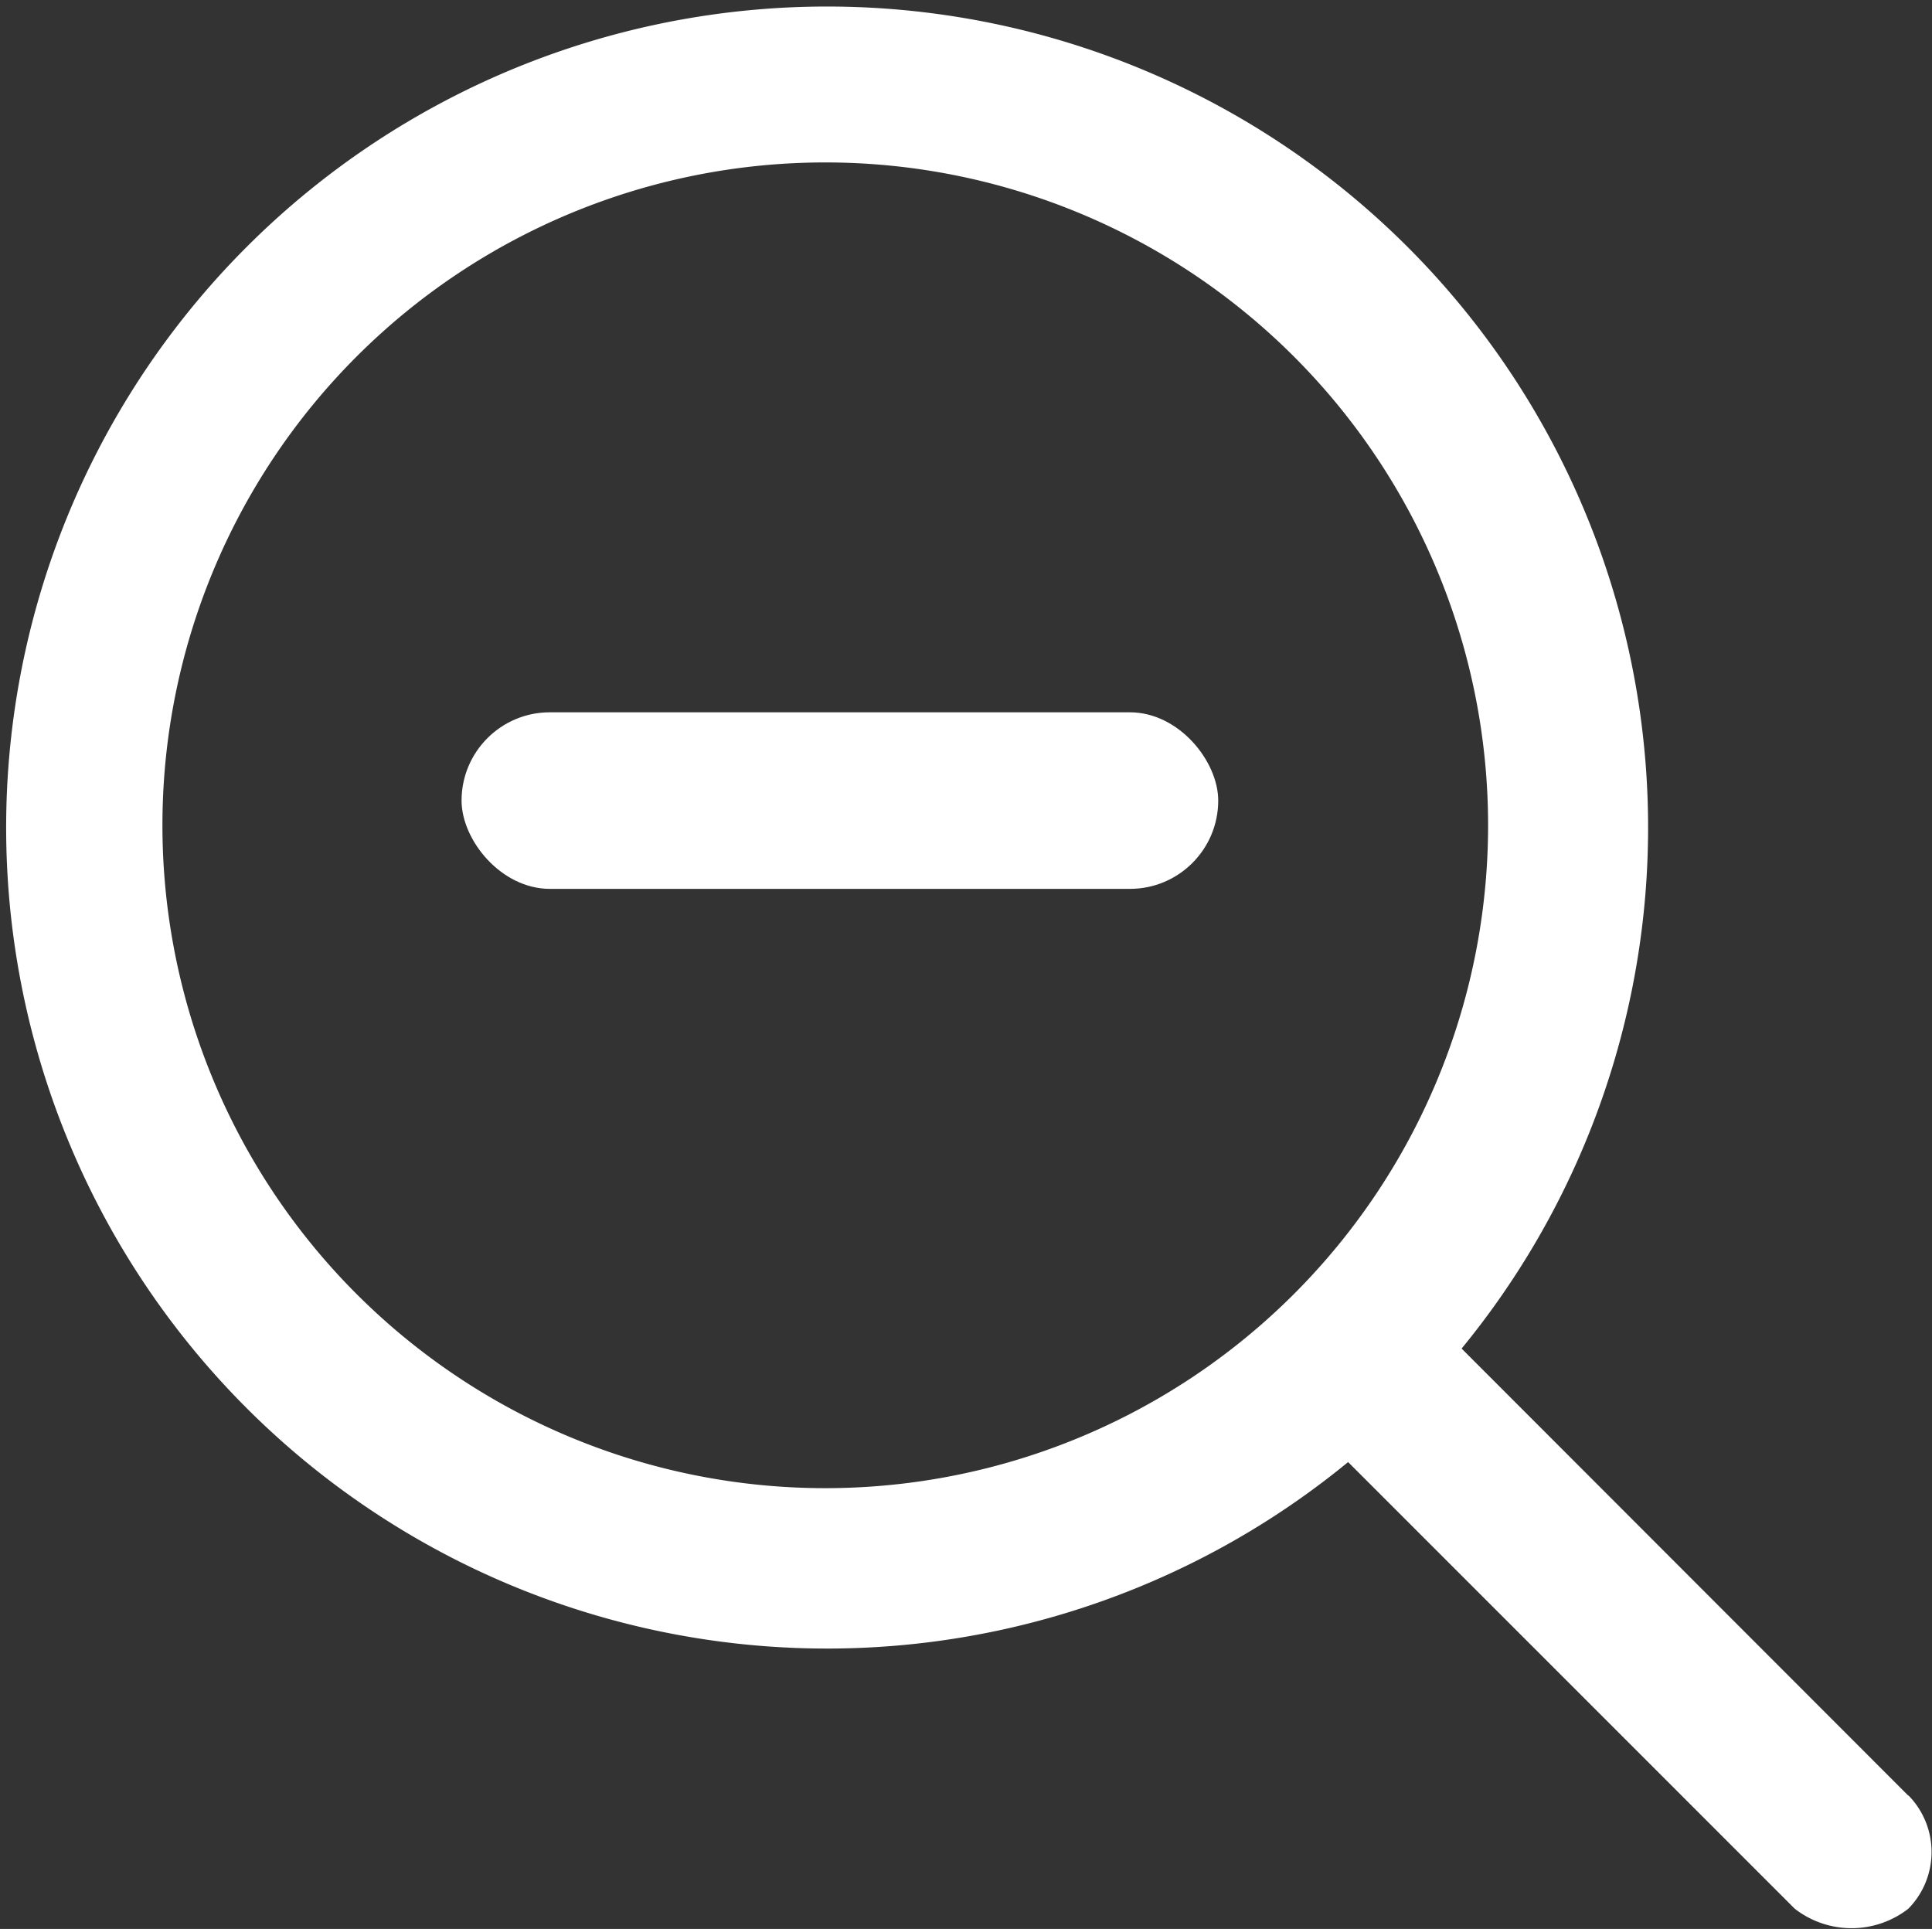 <svg xmlns="http://www.w3.org/2000/svg" width="15.32" height="15.295" viewBox="0 0 15.32 15.295">
  <rect x="0" y="0" width="15.32" height="15.295" fill="#333333" stroke="none"/>
  <g id="zoom" transform="translate(-11 -11.4)">
    <g id="Group_14209" data-name="Group 14209" transform="translate(11 11.4)">
      <path id="Path_50856" data-name="Path 50856" d="M17.541,23.2A5.256,5.256,0,1,1,22.8,17.941,5.256,5.256,0,0,1,17.541,23.2Zm8.592,2.439L22.59,22.093a6.51,6.51,0,1,0-.9.9l3.542,3.542a.734.734,0,0,0,.9,0,.641.641,0,0,0,0-.9Z" transform="translate(-11 -11.4)" fill="#fff"/>
      <rect id="Rectangle_6542" data-name="Rectangle 6542" width="6" height="1.4" rx="0.7" transform="translate(3.66 5.648)" fill="#fff"/>
    </g>
  </g>
</svg>
